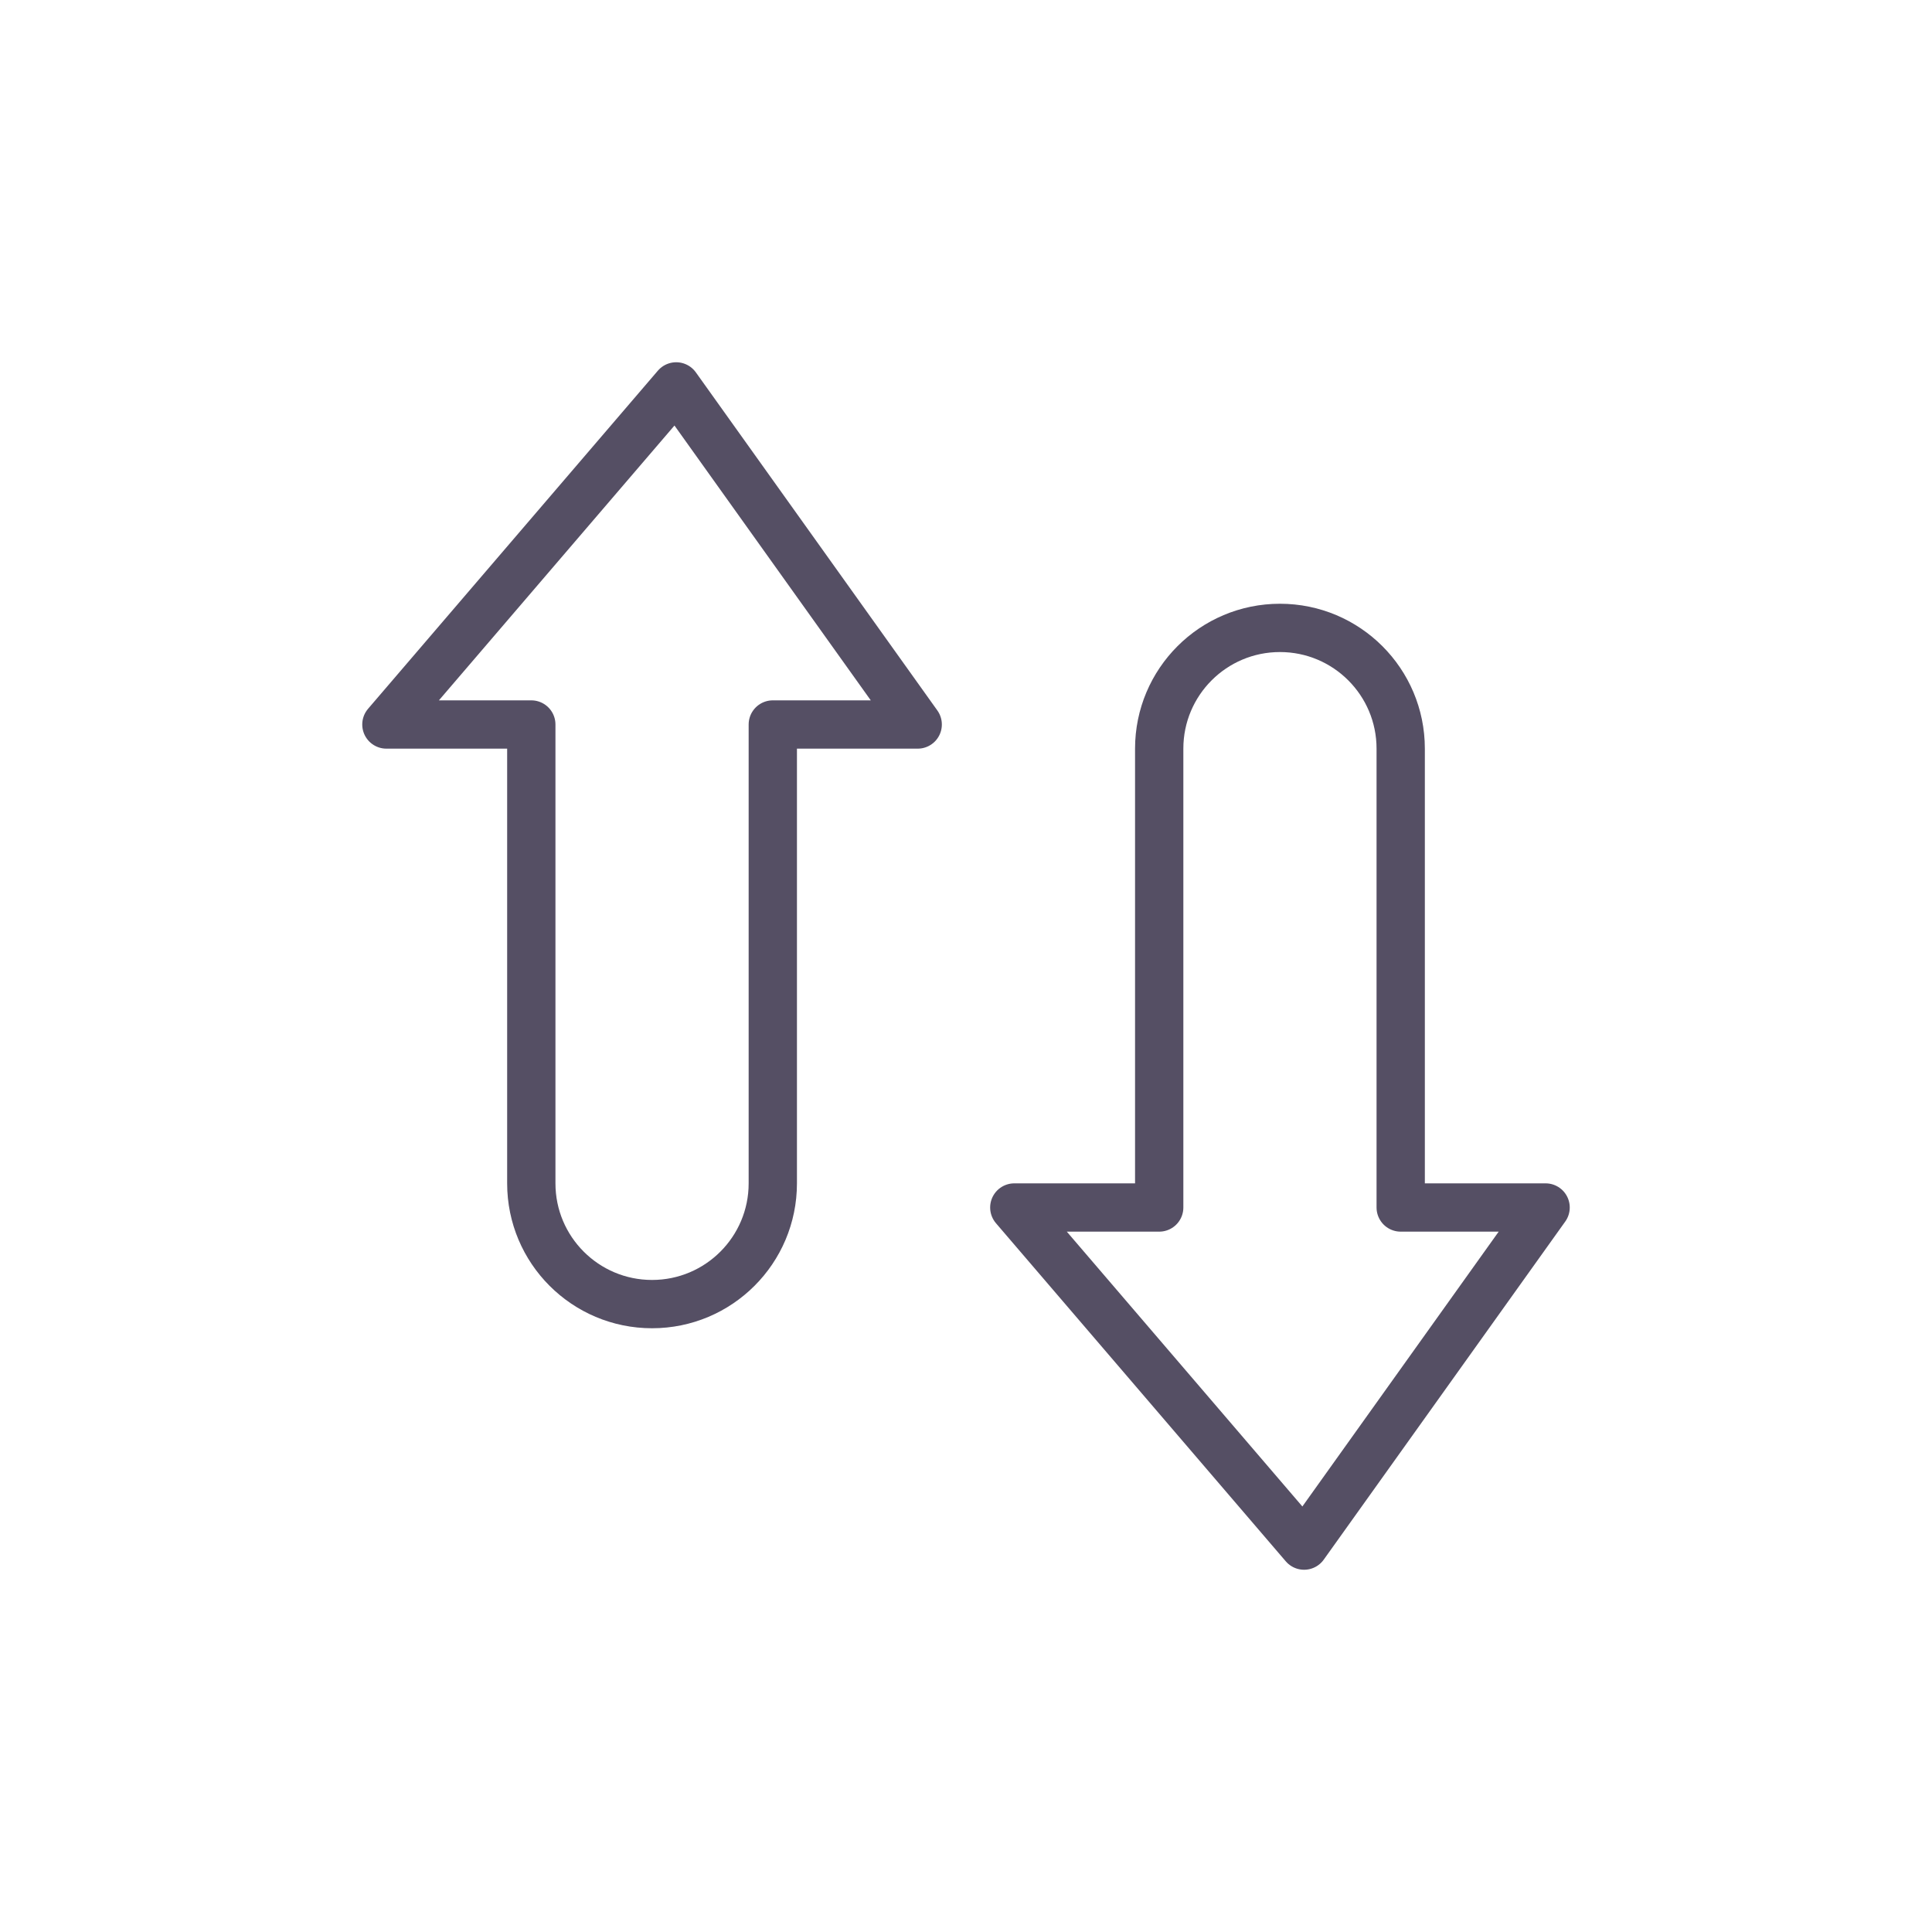 <svg width="40" height="40" viewBox="0 0 40 40" fill="none" xmlns="http://www.w3.org/2000/svg">
<path d="M8 15H11V24.5C11 25.881 12.119 27 13.5 27C14.881 27 16 25.881 16 24.5V15H19L14 8L8 15Z" stroke="#554F64" stroke-linejoin="round"/>
<path d="M21 25H24V15.5C24 14.119 25.119 13 26.5 13C27.881 13 29 14.119 29 15.5V25H32L27 32L21 25Z" stroke="#554F64" stroke-linejoin="round"/>
</svg>
